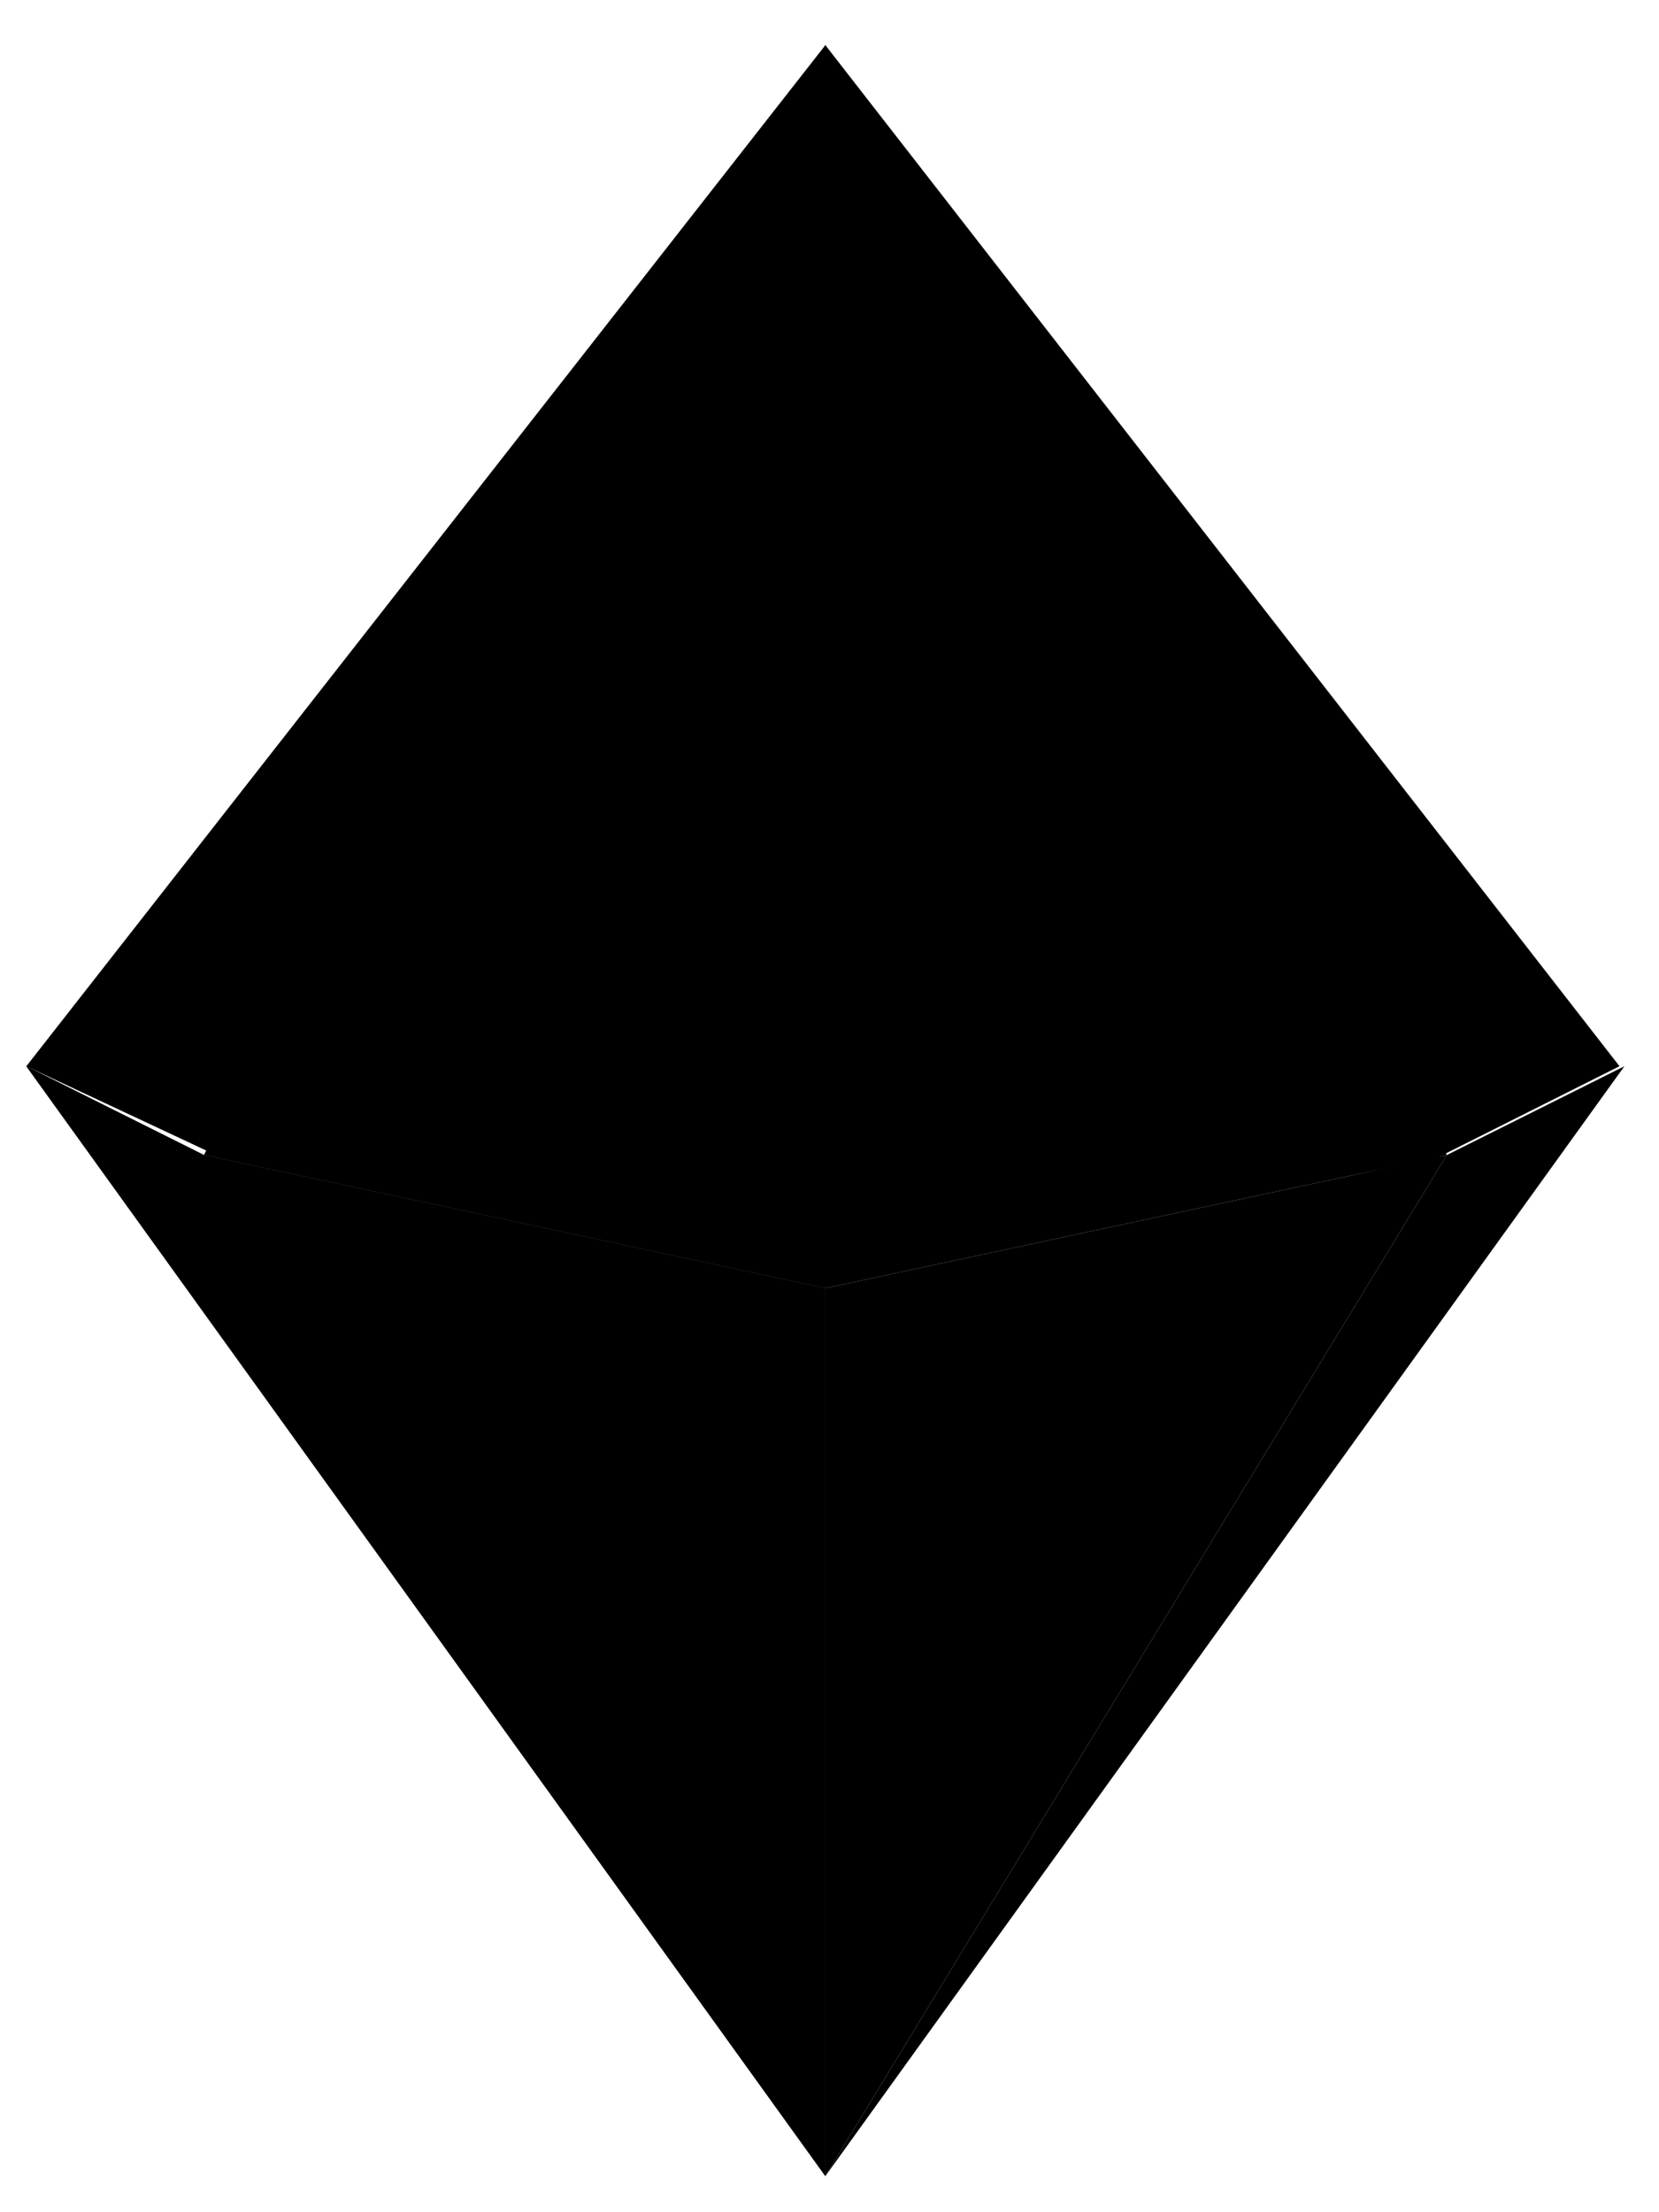 <svg viewBox="0 0 63 84" xmlns="http://www.w3.org/2000/svg" focusable="false" aria-hidden="true">
<path d="M31.343 48.914V82.629L1 40.486L7.743 43.857L31.343 48.914Z" />
<path d="M31.343 82.629V48.914L7.743 43.857M31.343 82.629L7.743 43.857M31.343 82.629L1 40.486L7.743 43.857" stroke-width="1.686" stroke-linejoin="round"/>
<path d="M31.343 48.914V82.629L54.943 43.857L31.343 48.914Z" stroke-width="1.686" stroke-linejoin="round"/>
<path d="M61.686 40.486L54.943 43.857L31.343 82.629L61.686 40.486Z" stroke-width="1.686" stroke-linejoin="round"/>
<path d="M1 40.486L31.343 1.714L61.5 40.486L54.5 44L31.343 48.5L8.5 44L1 40.486Z" stroke-width="1.686" stroke-linejoin="round"/>
<path d="M23 17L31.343 1.714L39.5 17M11.5 36.5L7.743 43.857L31.343 48.914L54.943 43.857L51 36.5" stroke-width="1.686" stroke-linejoin="round"/>
<g>
<path d="M42.56 39.2C41.493 39.2 40.573 38.907 39.8 38.32C39.04 37.733 38.453 36.907 38.04 35.84C37.627 34.76 37.42 33.48 37.42 32C37.42 30.52 37.627 29.247 38.04 28.18C38.453 27.1 39.04 26.267 39.8 25.68C40.573 25.093 41.493 24.8 42.56 24.8C43.627 24.8 44.547 25.093 45.32 25.68C46.093 26.267 46.687 27.1 47.1 28.18C47.513 29.247 47.72 30.52 47.72 32C47.72 33.48 47.513 34.76 47.1 35.84C46.687 36.907 46.093 37.733 45.32 38.32C44.547 38.907 43.627 39.2 42.56 39.2ZM42.56 37.24C43.533 37.24 44.287 36.787 44.82 35.88C45.353 34.96 45.62 33.667 45.62 32C45.62 30.333 45.353 29.047 44.82 28.14C44.287 27.22 43.533 26.76 42.56 26.76C41.587 26.76 40.833 27.22 40.3 28.14C39.767 29.047 39.5 30.333 39.5 32C39.5 33.667 39.767 34.96 40.3 35.88C40.833 36.787 41.587 37.24 42.56 37.24Z" />
<path d="M30.412 39.2C29.345 39.2 28.425 38.907 27.652 38.32C26.892 37.733 26.305 36.907 25.892 35.84C25.478 34.76 25.272 33.48 25.272 32C25.272 30.52 25.478 29.247 25.892 28.18C26.305 27.1 26.892 26.267 27.652 25.68C28.425 25.093 29.345 24.8 30.412 24.8C31.478 24.8 32.398 25.093 33.172 25.68C33.945 26.267 34.538 27.1 34.952 28.18C35.365 29.247 35.572 30.52 35.572 32C35.572 33.48 35.365 34.76 34.952 35.84C34.538 36.907 33.945 37.733 33.172 38.32C32.398 38.907 31.478 39.2 30.412 39.2ZM30.412 37.24C31.385 37.24 32.138 36.787 32.672 35.88C33.205 34.96 33.472 33.667 33.472 32C33.472 30.333 33.205 29.047 32.672 28.14C32.138 27.22 31.385 26.76 30.412 26.76C29.438 26.76 28.685 27.22 28.152 28.14C27.618 29.047 27.352 30.333 27.352 32C27.352 33.667 27.618 34.96 28.152 35.88C28.685 36.787 29.438 37.24 30.412 37.24Z" />
<path d="M18.692 38.02V26.66L19.432 27.22L16.672 28.68L16.092 26.8L19.832 24.8H20.872V38.02H18.692ZM16.472 39V36.92H23.152V39H16.472Z" />
</g>
</svg>